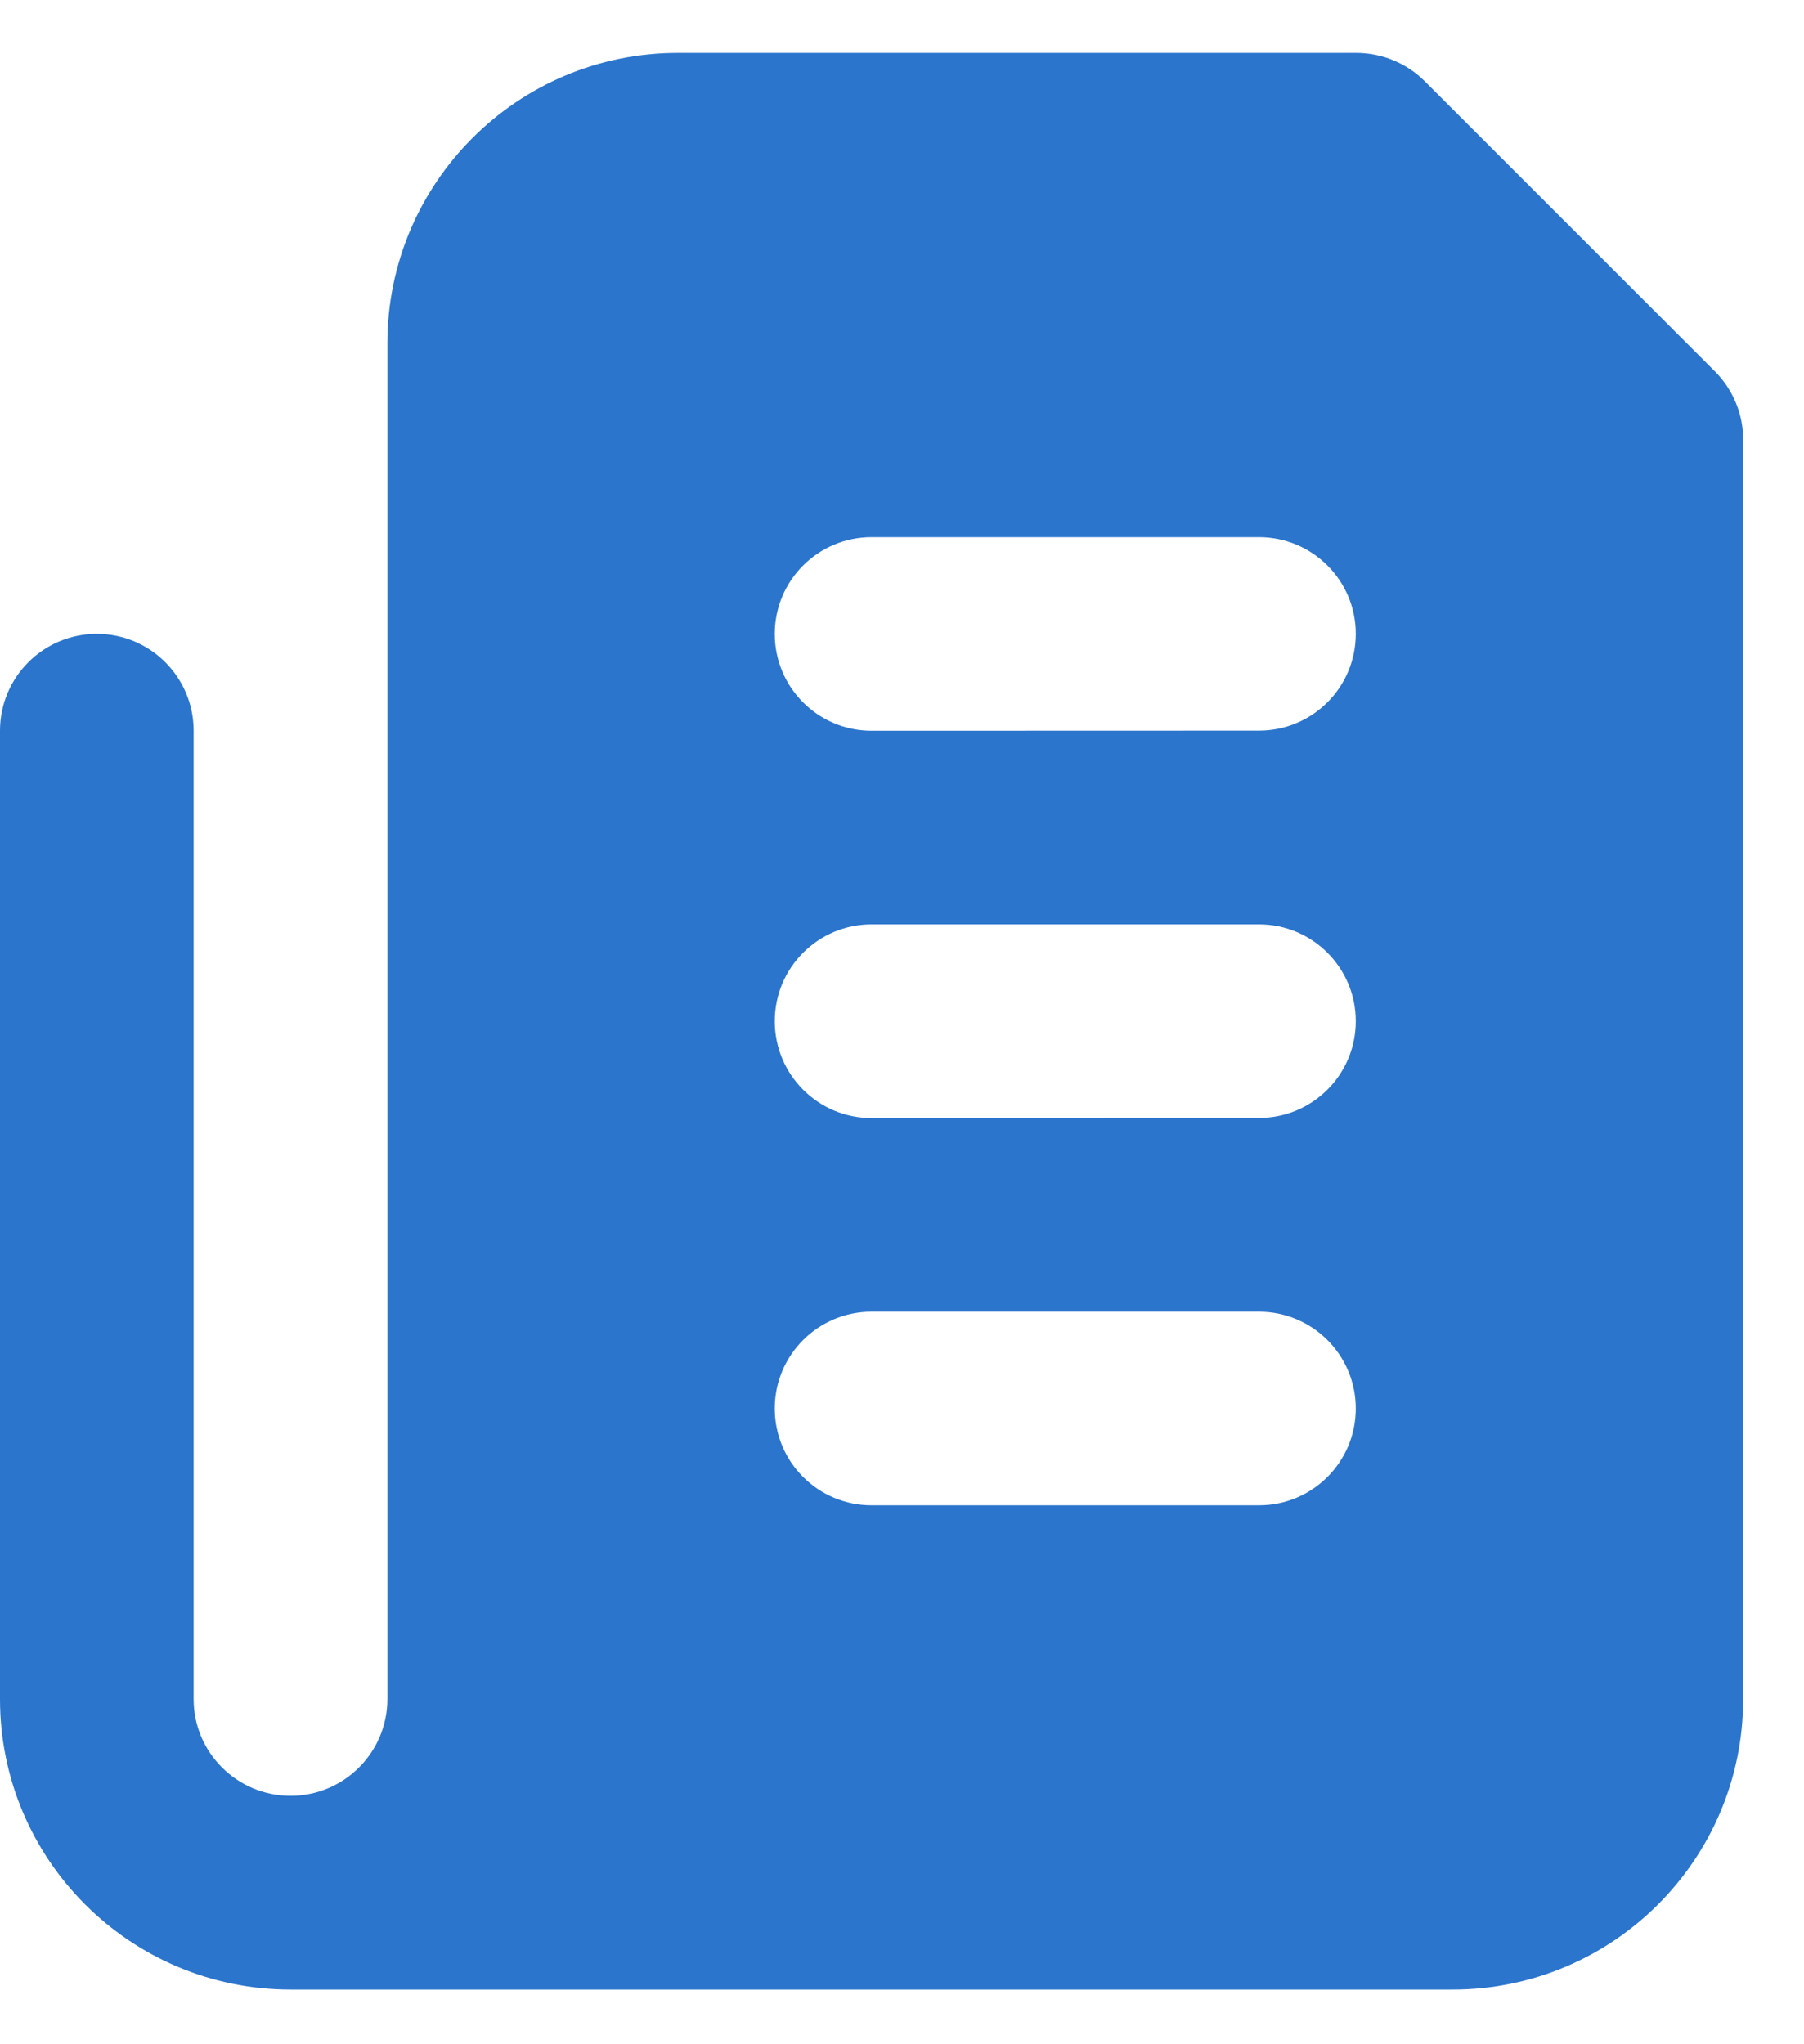 <svg width="15" height="17" viewBox="0 0 15 17" fill="none" xmlns="http://www.w3.org/2000/svg">
<path d="M14.261 3.09L11.845 0.674C11.693 0.523 11.487 0.439 11.273 0.44H5.637C4.302 0.44 3.221 1.522 3.221 2.856V14.13C3.221 14.574 2.86 14.934 2.416 14.934C1.971 14.934 1.61 14.574 1.61 14.13V6.076C1.61 5.632 1.25 5.271 0.805 5.271C0.36 5.271 0 5.632 0 6.076V14.13C0 15.463 1.082 16.545 2.416 16.545H12.079C13.412 16.545 14.494 15.463 14.494 14.13V3.661C14.496 3.447 14.411 3.241 14.261 3.09ZM11.273 11.713C11.273 12.158 10.913 12.518 10.468 12.518H7.247C6.802 12.518 6.442 12.158 6.442 11.713C6.442 11.269 6.802 10.908 7.247 10.908H10.468C10.913 10.908 11.273 11.269 11.273 11.713ZM11.273 8.492C11.273 8.937 10.913 9.297 10.468 9.297L7.247 9.298C6.802 9.298 6.442 8.937 6.442 8.492C6.442 8.048 6.802 7.687 7.247 7.687H10.468C10.913 7.687 11.273 8.048 11.273 8.492ZM11.273 5.271C11.273 5.716 10.913 6.076 10.468 6.076L7.247 6.077C6.802 6.077 6.442 5.716 6.442 5.272C6.442 4.827 6.802 4.467 7.247 4.467H10.468C10.913 4.467 11.273 4.827 11.273 5.271Z" fill="#2B75CC"/>
</svg>
